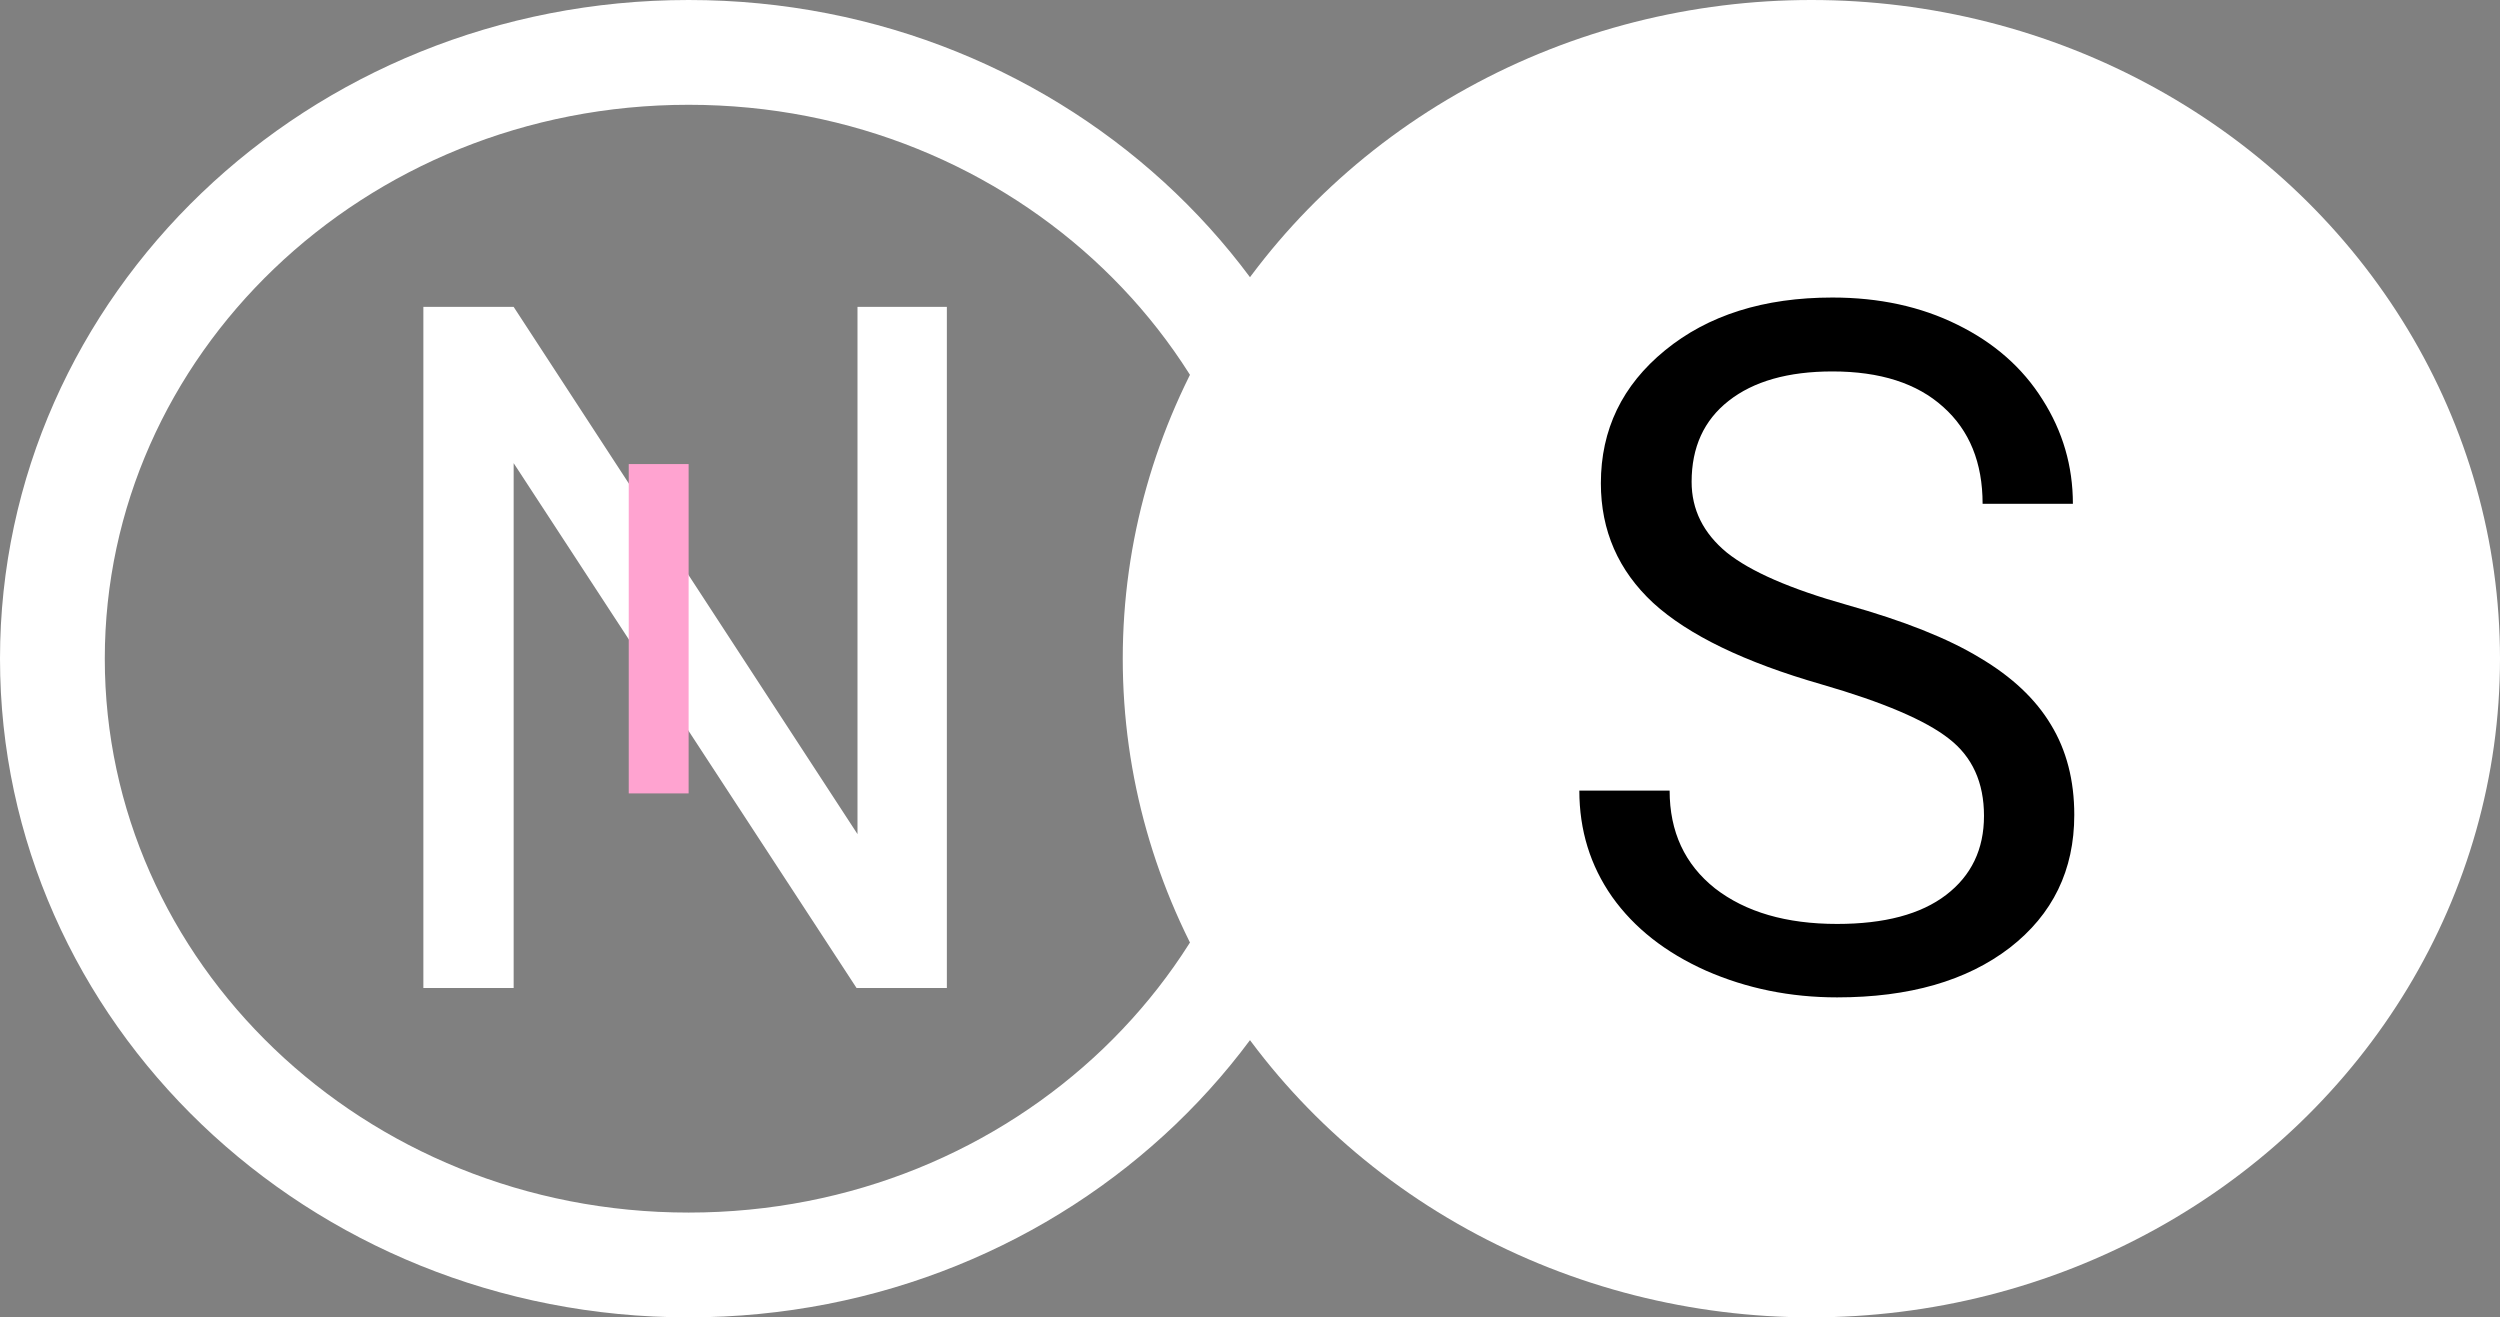 <svg width="167" height="88" viewBox="0 0 167 88" fill="none" xmlns="http://www.w3.org/2000/svg">
<rect x="0" y="0" width="167" height="88" fill="#808080" stroke="none"/>
<ellipse cx="121" cy="44" rx="46" ry="44" fill="white"/>
<path d="M63.25 66H57.219L34.312 30.938V66H28.281V20.5H34.312L57.281 55.719V20.5H63.25V66Z" fill="white"/>
<path d="M121.688 45.719C116.542 44.24 112.792 42.427 110.438 40.281C108.104 38.115 106.938 35.448 106.938 32.281C106.938 28.698 108.365 25.74 111.219 23.406C114.094 21.052 117.823 19.875 122.406 19.875C125.531 19.875 128.312 20.479 130.75 21.688C133.208 22.896 135.104 24.562 136.438 26.688C137.792 28.812 138.469 31.135 138.469 33.656H132.438C132.438 30.906 131.562 28.75 129.812 27.188C128.062 25.604 125.594 24.812 122.406 24.812C119.448 24.812 117.135 25.469 115.469 26.781C113.823 28.073 113 29.875 113 32.188C113 34.042 113.781 35.615 115.344 36.906C116.927 38.177 119.604 39.344 123.375 40.406C127.167 41.469 130.125 42.646 132.25 43.938C134.396 45.208 135.979 46.698 137 48.406C138.042 50.115 138.562 52.125 138.562 54.438C138.562 58.125 137.125 61.083 134.25 63.312C131.375 65.521 127.531 66.625 122.719 66.625C119.594 66.625 116.677 66.031 113.969 64.844C111.26 63.635 109.167 61.99 107.688 59.906C106.229 57.823 105.5 55.458 105.5 52.812H111.531C111.531 55.562 112.542 57.74 114.562 59.344C116.604 60.927 119.323 61.719 122.719 61.719C125.885 61.719 128.312 61.073 130 59.781C131.688 58.49 132.531 56.729 132.531 54.5C132.531 52.271 131.75 50.552 130.188 49.344C128.625 48.115 125.792 46.906 121.688 45.719Z" fill="black"/>
<rect x="42" y="31" width="4" height="22" fill="#FFA3D0"/>
<path d="M88.5 44C88.5 66.222 69.62 84.5 46 84.5C22.38 84.5 3.5 66.222 3.5 44C3.5 21.777 22.38 3.5 46 3.5C69.62 3.5 88.5 21.777 88.5 44Z" stroke="white" stroke-width="7"/>
</svg>
